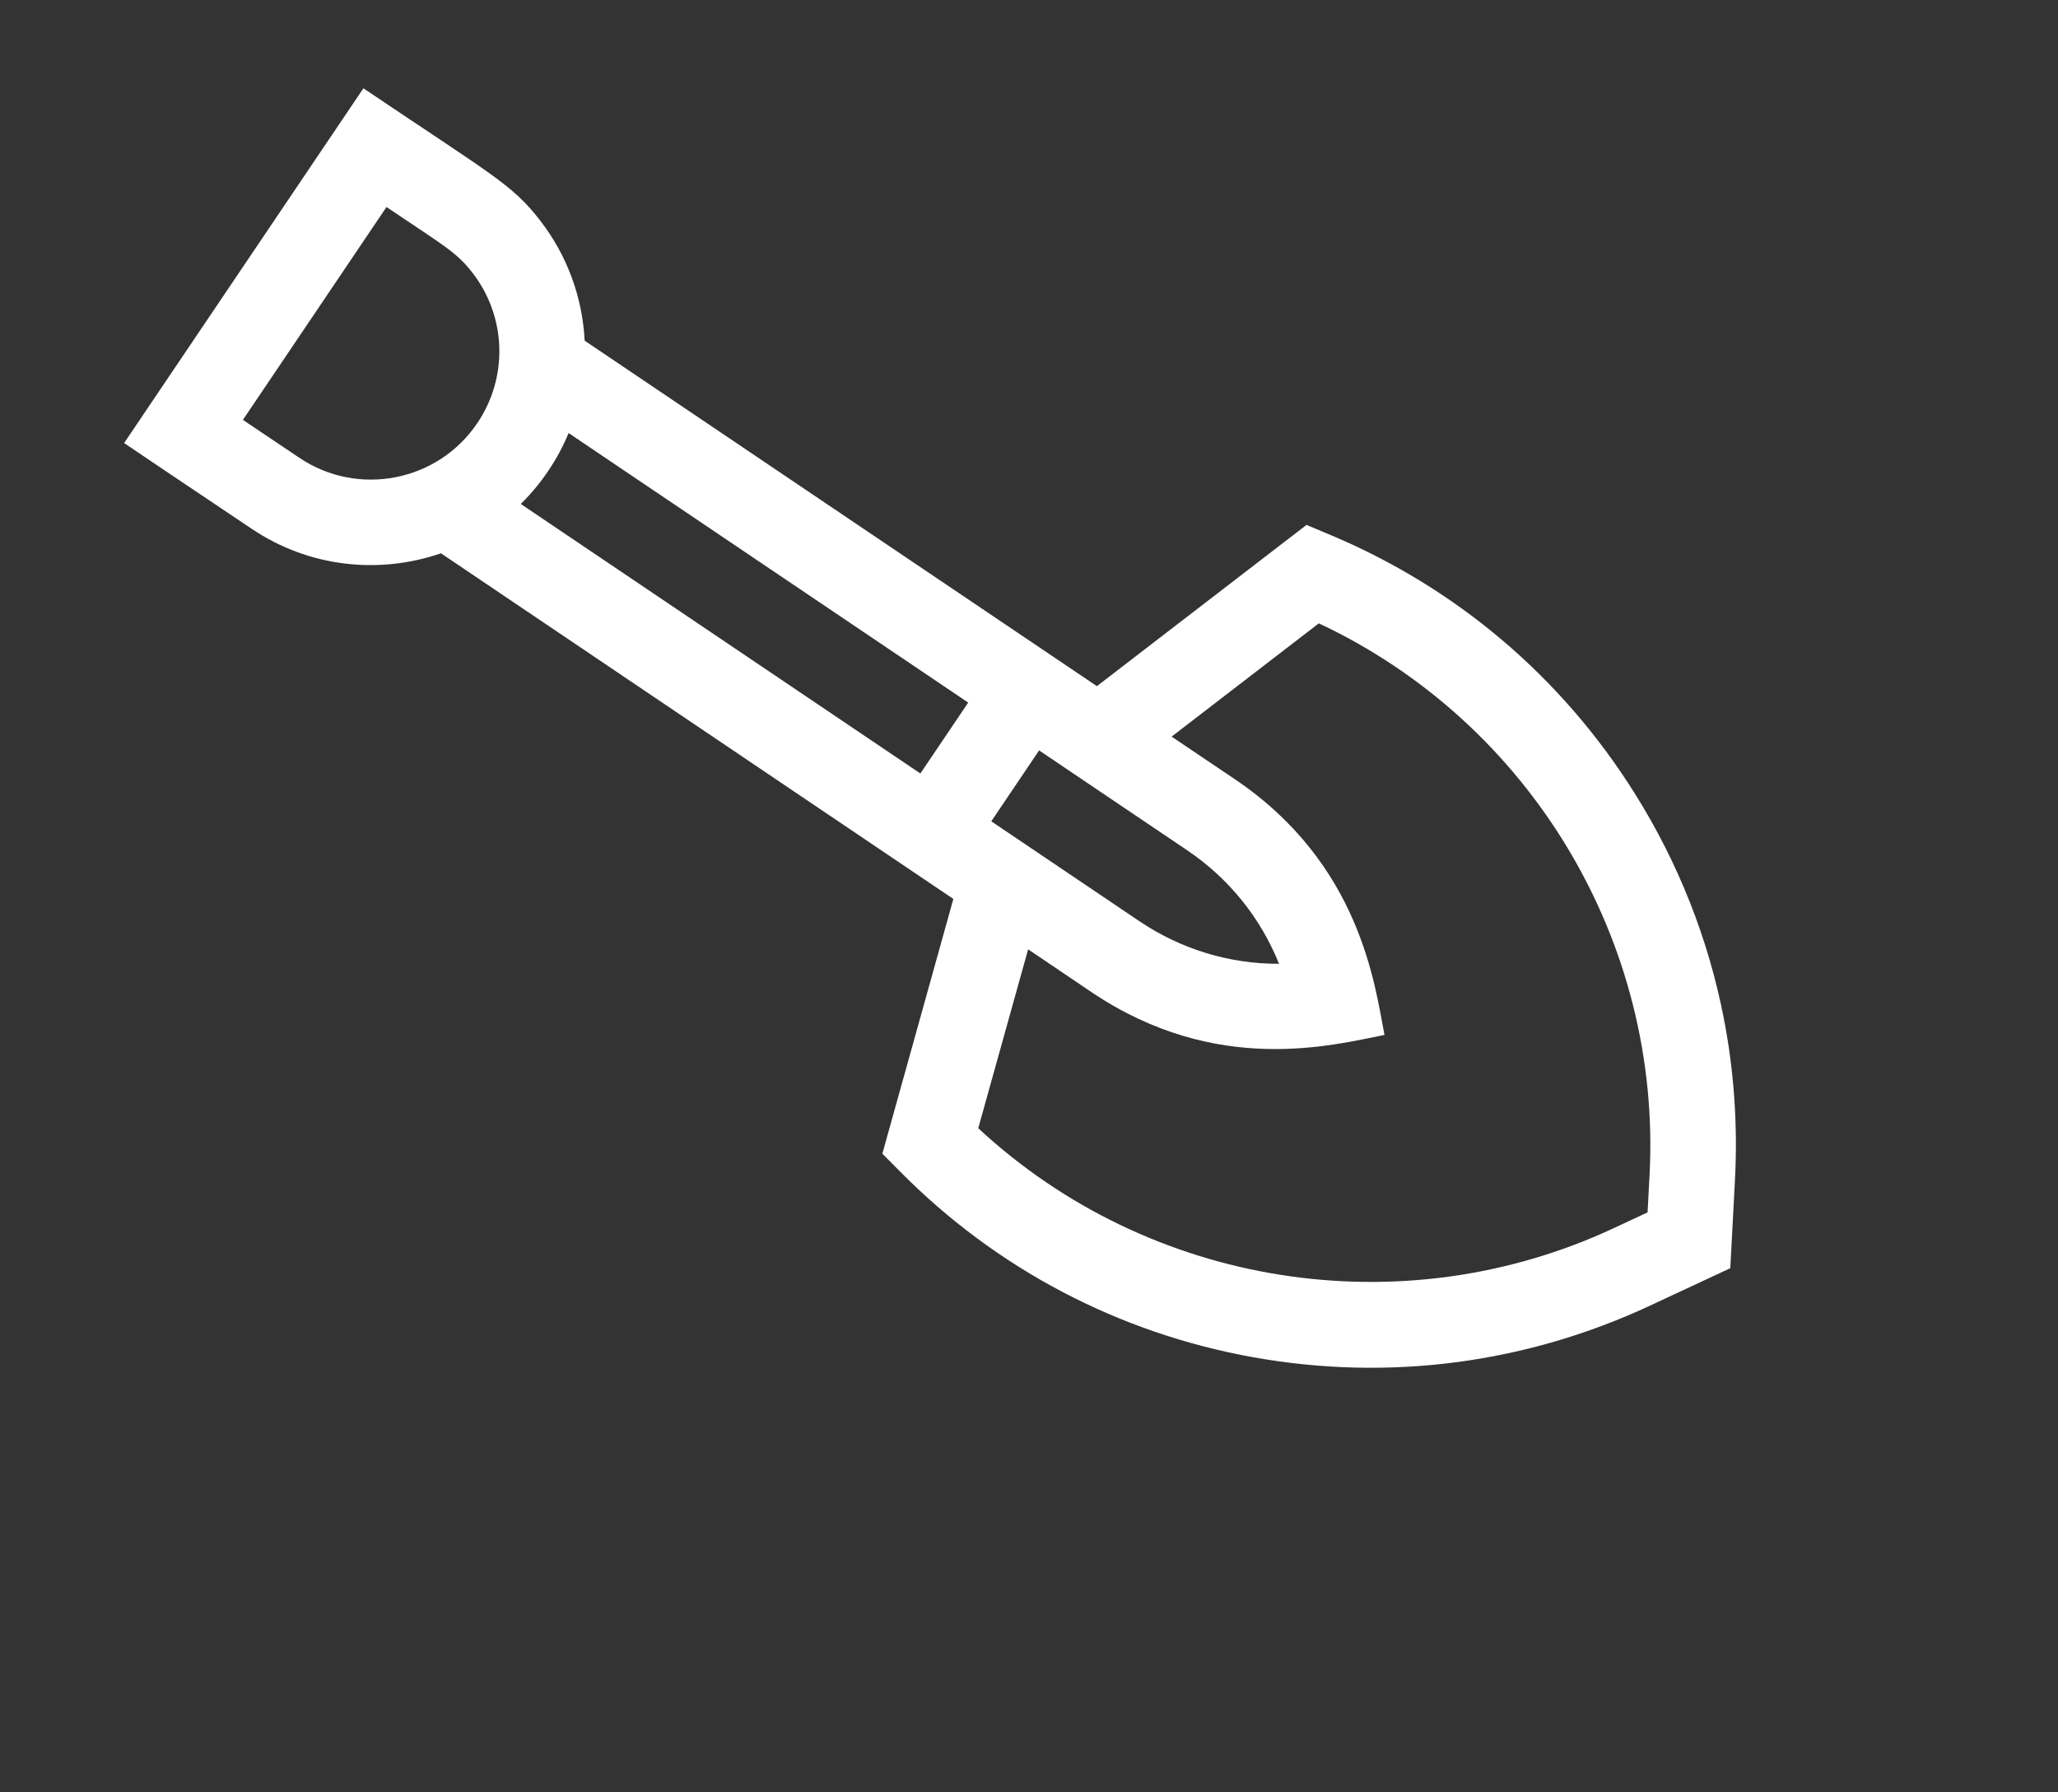 <?xml version="1.0" encoding="UTF-8"?>
<svg width="31px" height="27px" viewBox="0 0 31 27" version="1.1" xmlns="http://www.w3.org/2000/svg" xmlns:xlink="http://www.w3.org/1999/xlink">
    <rect x="0" y="0" width="31" height="27" fill="#333333" stroke="none"/>
    <!-- Generator: sketchtool 52.2 (67145) - http://www.bohemiancoding.com/sketch -->
    <title>3C9E06F7-A9C8-4D61-8892-F7BEF33864EA</title>
    <desc>Created with sketchtool.</desc>
    <g id="New-garden" stroke="none" stroke-width="1" fill="none" fill-rule="evenodd">
        <g id="home" transform="translate(-427, -1211)" fill="#FFFFFF" fill-rule="nonzero">
            <g id="Group-3" transform="translate(-50, 727)">
                <g id="Group-16" transform="translate(457, 128)">
                    <g id="Group-7" transform="translate(0, 343)">
                        <g id="shovel" transform="translate(35.655, 25.083) rotate(-101) translate(-35.655, -25.083) translate(23.155, 11.583)">
                            <path d="M20.44,1 C19.166,2.274 20.591,0.848 18.809,2.636 C18.065,3.379 17.762,4.399 17.899,5.368 L11.315,11.951 L7.752,10.169 L7.441,10.377 C5.721,11.523 4.418,13.148 3.673,15.076 C2.928,17.004 2.799,19.083 3.3,21.088 L3.622,22.378 L4.912,22.7 C5.713,22.9 6.526,23 7.336,23 C8.554,23 9.766,22.775 10.924,22.327 C12.852,21.582 14.477,20.279 15.623,18.559 L15.831,18.248 L14.049,14.685 L20.63,8.104 C21.284,8.197 21.944,8.088 22.531,7.793 C23.153,7.481 23.343,7.213 24.998,5.558 L20.44,1 Z M11.364,15.547 C10.826,16.085 10.152,16.44 9.42,16.58 C9.56,15.848 9.915,15.174 10.453,14.636 L12.354,12.735 L13.265,13.646 L11.364,15.547 Z M14.34,18.147 C12.269,20.984 8.654,22.307 5.225,21.45 L4.685,21.315 L4.55,20.775 C3.693,17.346 5.016,13.731 7.853,11.66 L10.355,12.912 L9.542,13.724 C7.93,15.336 8.065,17.152 8.065,17.935 C8.823,17.935 10.659,18.074 12.276,16.458 L13.088,15.645 L14.34,18.147 Z M14.176,12.735 L13.265,11.824 L18.399,6.69 C18.516,6.867 18.653,7.035 18.809,7.191 C18.964,7.347 19.132,7.483 19.31,7.601 L14.176,12.735 Z M21.953,6.642 C21.208,7.016 20.31,6.871 19.72,6.28 C18.966,5.527 18.966,4.3 19.72,3.547 C19.725,3.542 20.113,3.154 20.441,2.823 L23.176,5.558 C22.435,6.298 22.312,6.462 21.953,6.642 Z"></path>
                        </g>
                    </g>
                </g>
            </g>
        </g>
    </g>
</svg>